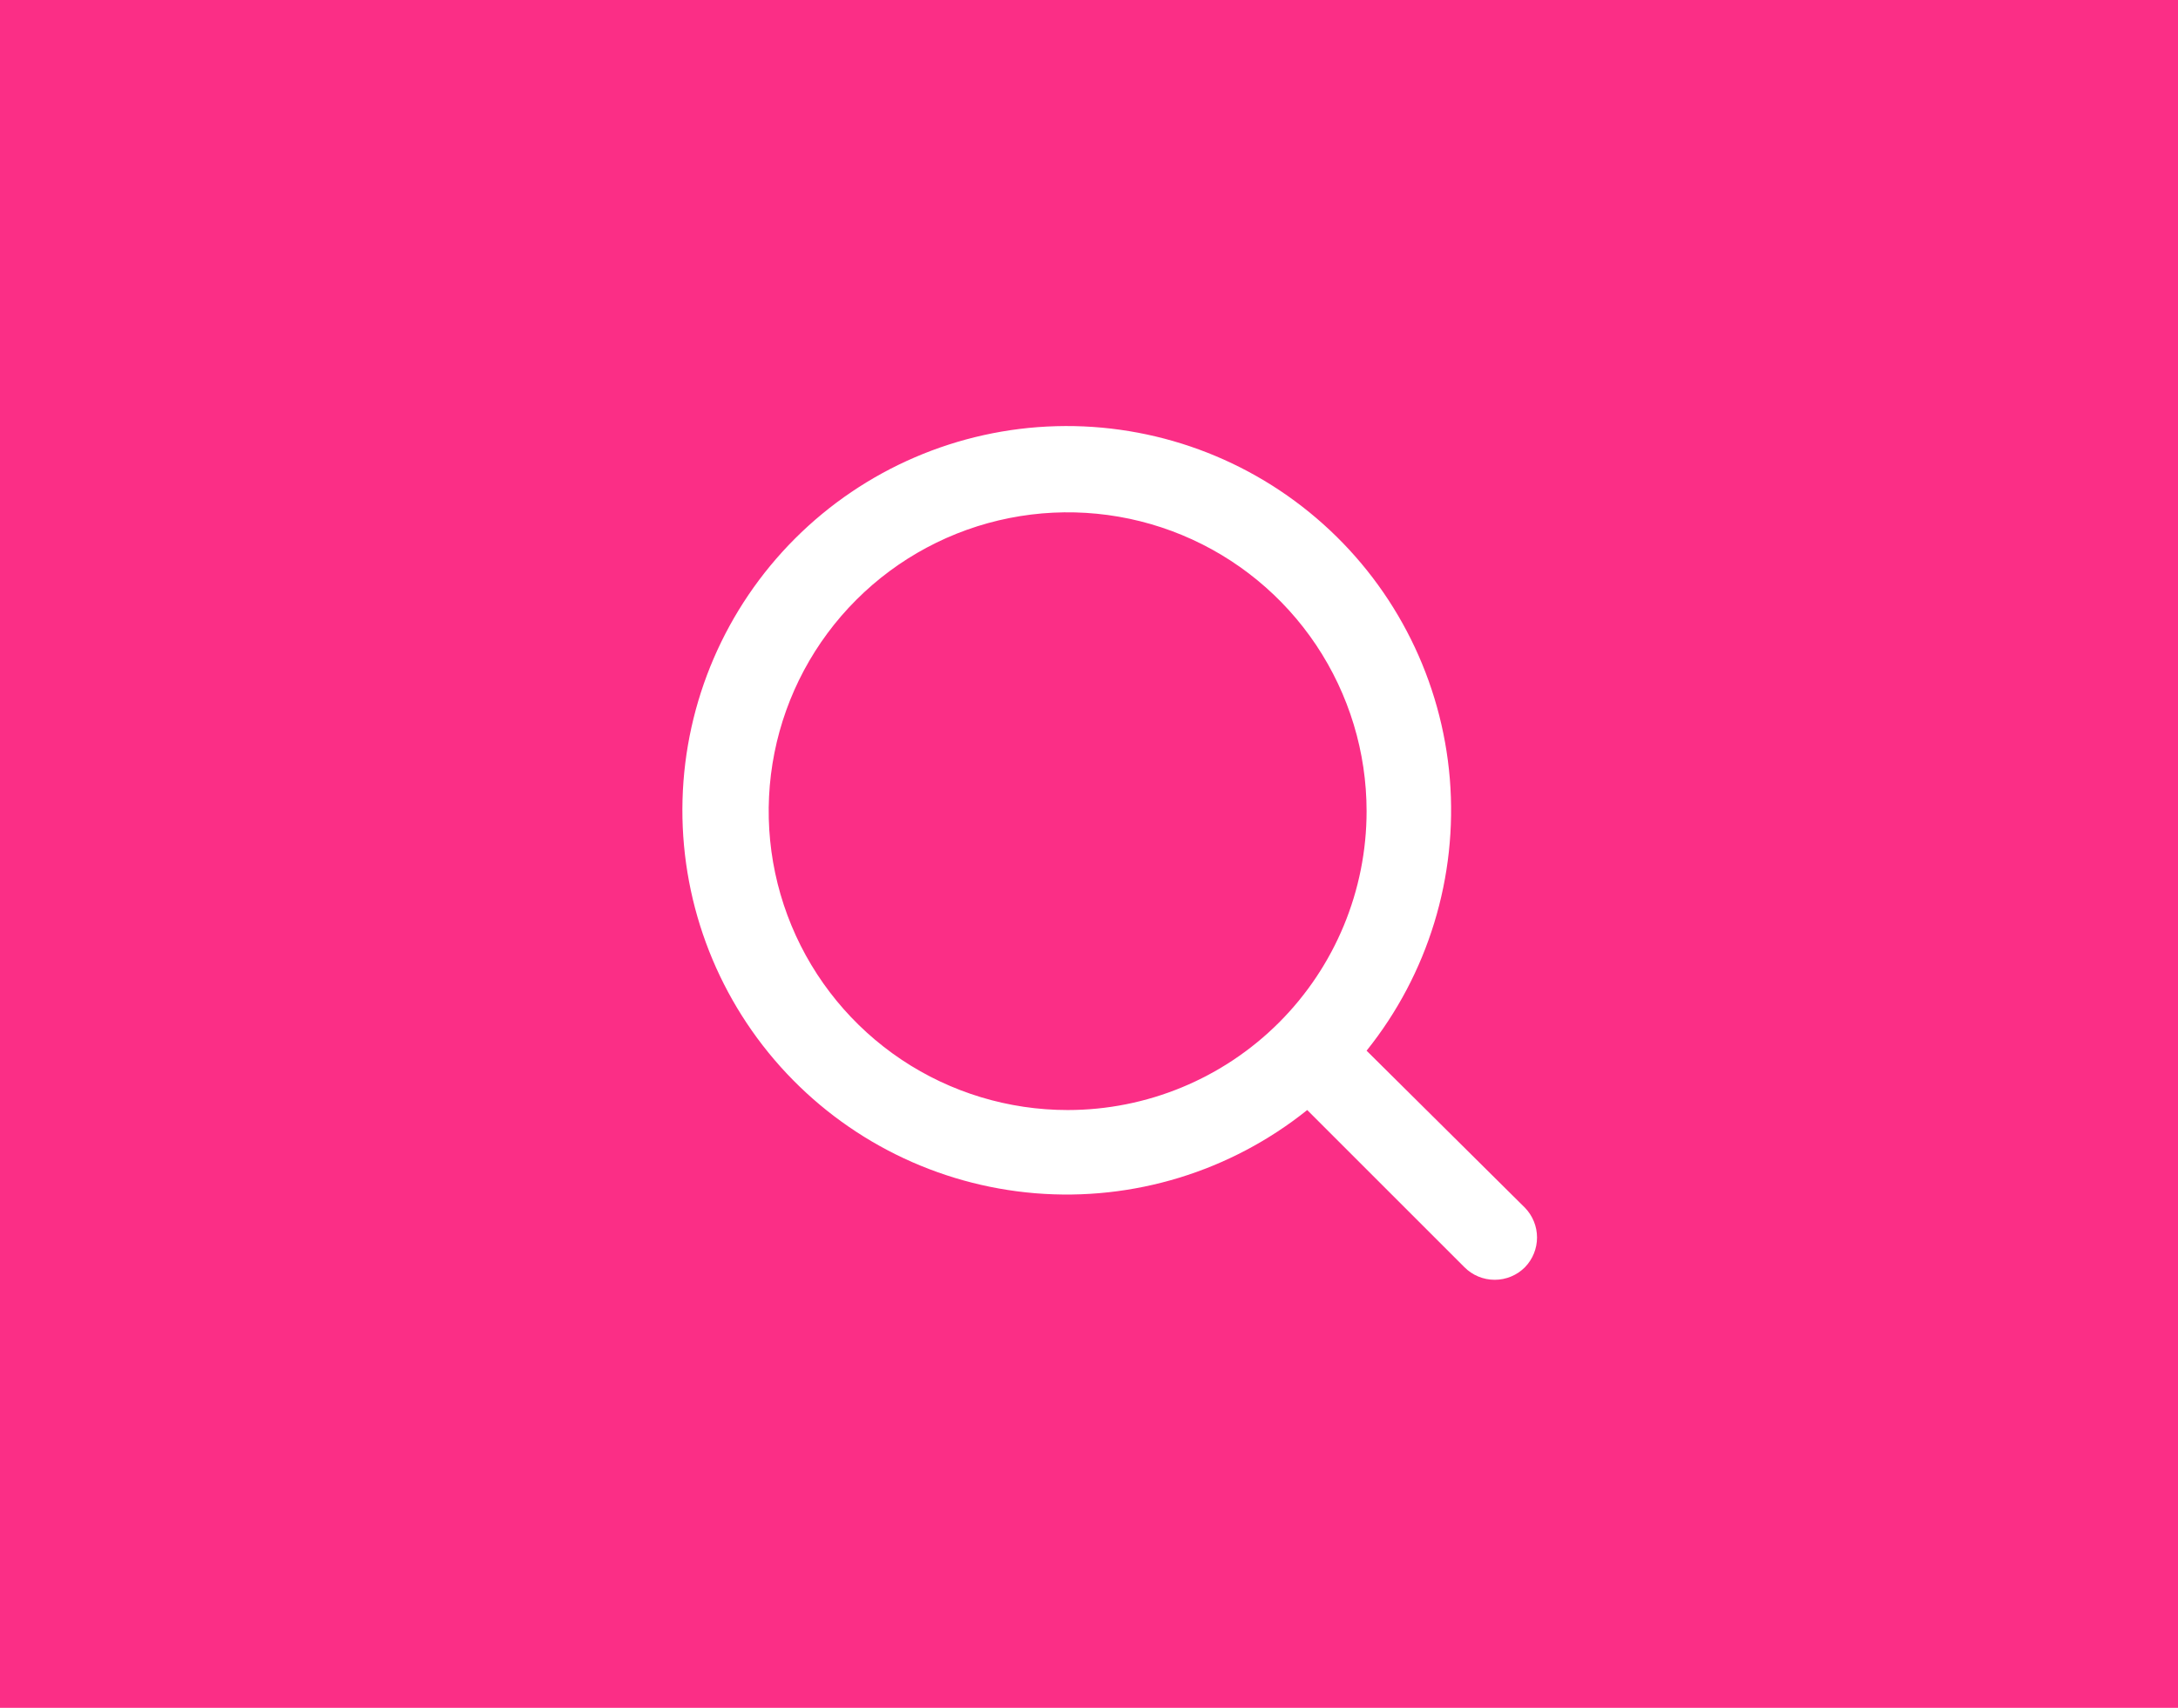 <svg width="51" height="40" viewBox="0 0 51 40" fill="none" xmlns="http://www.w3.org/2000/svg">
<rect width="51" height="40" fill="#FB2E86"/>
<path d="M35.71 28.289L32 24.609C33.44 22.814 34.137 20.535 33.949 18.241C33.76 15.947 32.7 13.812 30.985 12.276C29.271 10.74 27.034 9.919 24.733 9.982C22.432 10.045 20.243 10.987 18.615 12.615C16.988 14.242 16.045 16.431 15.982 18.732C15.919 21.033 16.74 23.271 18.276 24.985C19.813 26.699 21.947 27.759 24.241 27.948C26.535 28.137 28.814 27.439 30.61 25.999L34.29 29.679C34.383 29.773 34.493 29.848 34.615 29.898C34.737 29.949 34.868 29.975 35 29.975C35.132 29.975 35.263 29.949 35.385 29.898C35.506 29.848 35.617 29.773 35.71 29.679C35.89 29.493 35.991 29.244 35.991 28.984C35.991 28.725 35.89 28.476 35.71 28.289ZM25 25.999C23.615 25.999 22.262 25.589 21.111 24.82C19.96 24.05 19.063 22.957 18.533 21.678C18.003 20.399 17.864 18.992 18.134 17.634C18.404 16.276 19.071 15.029 20.05 14.05C21.029 13.071 22.276 12.404 23.634 12.134C24.992 11.864 26.4 12.002 27.679 12.532C28.958 13.062 30.051 13.959 30.82 15.11C31.589 16.262 32 17.615 32 18.999C32 20.856 31.262 22.636 29.95 23.949C28.637 25.262 26.856 25.999 25 25.999Z" fill="white"/>
</svg>
